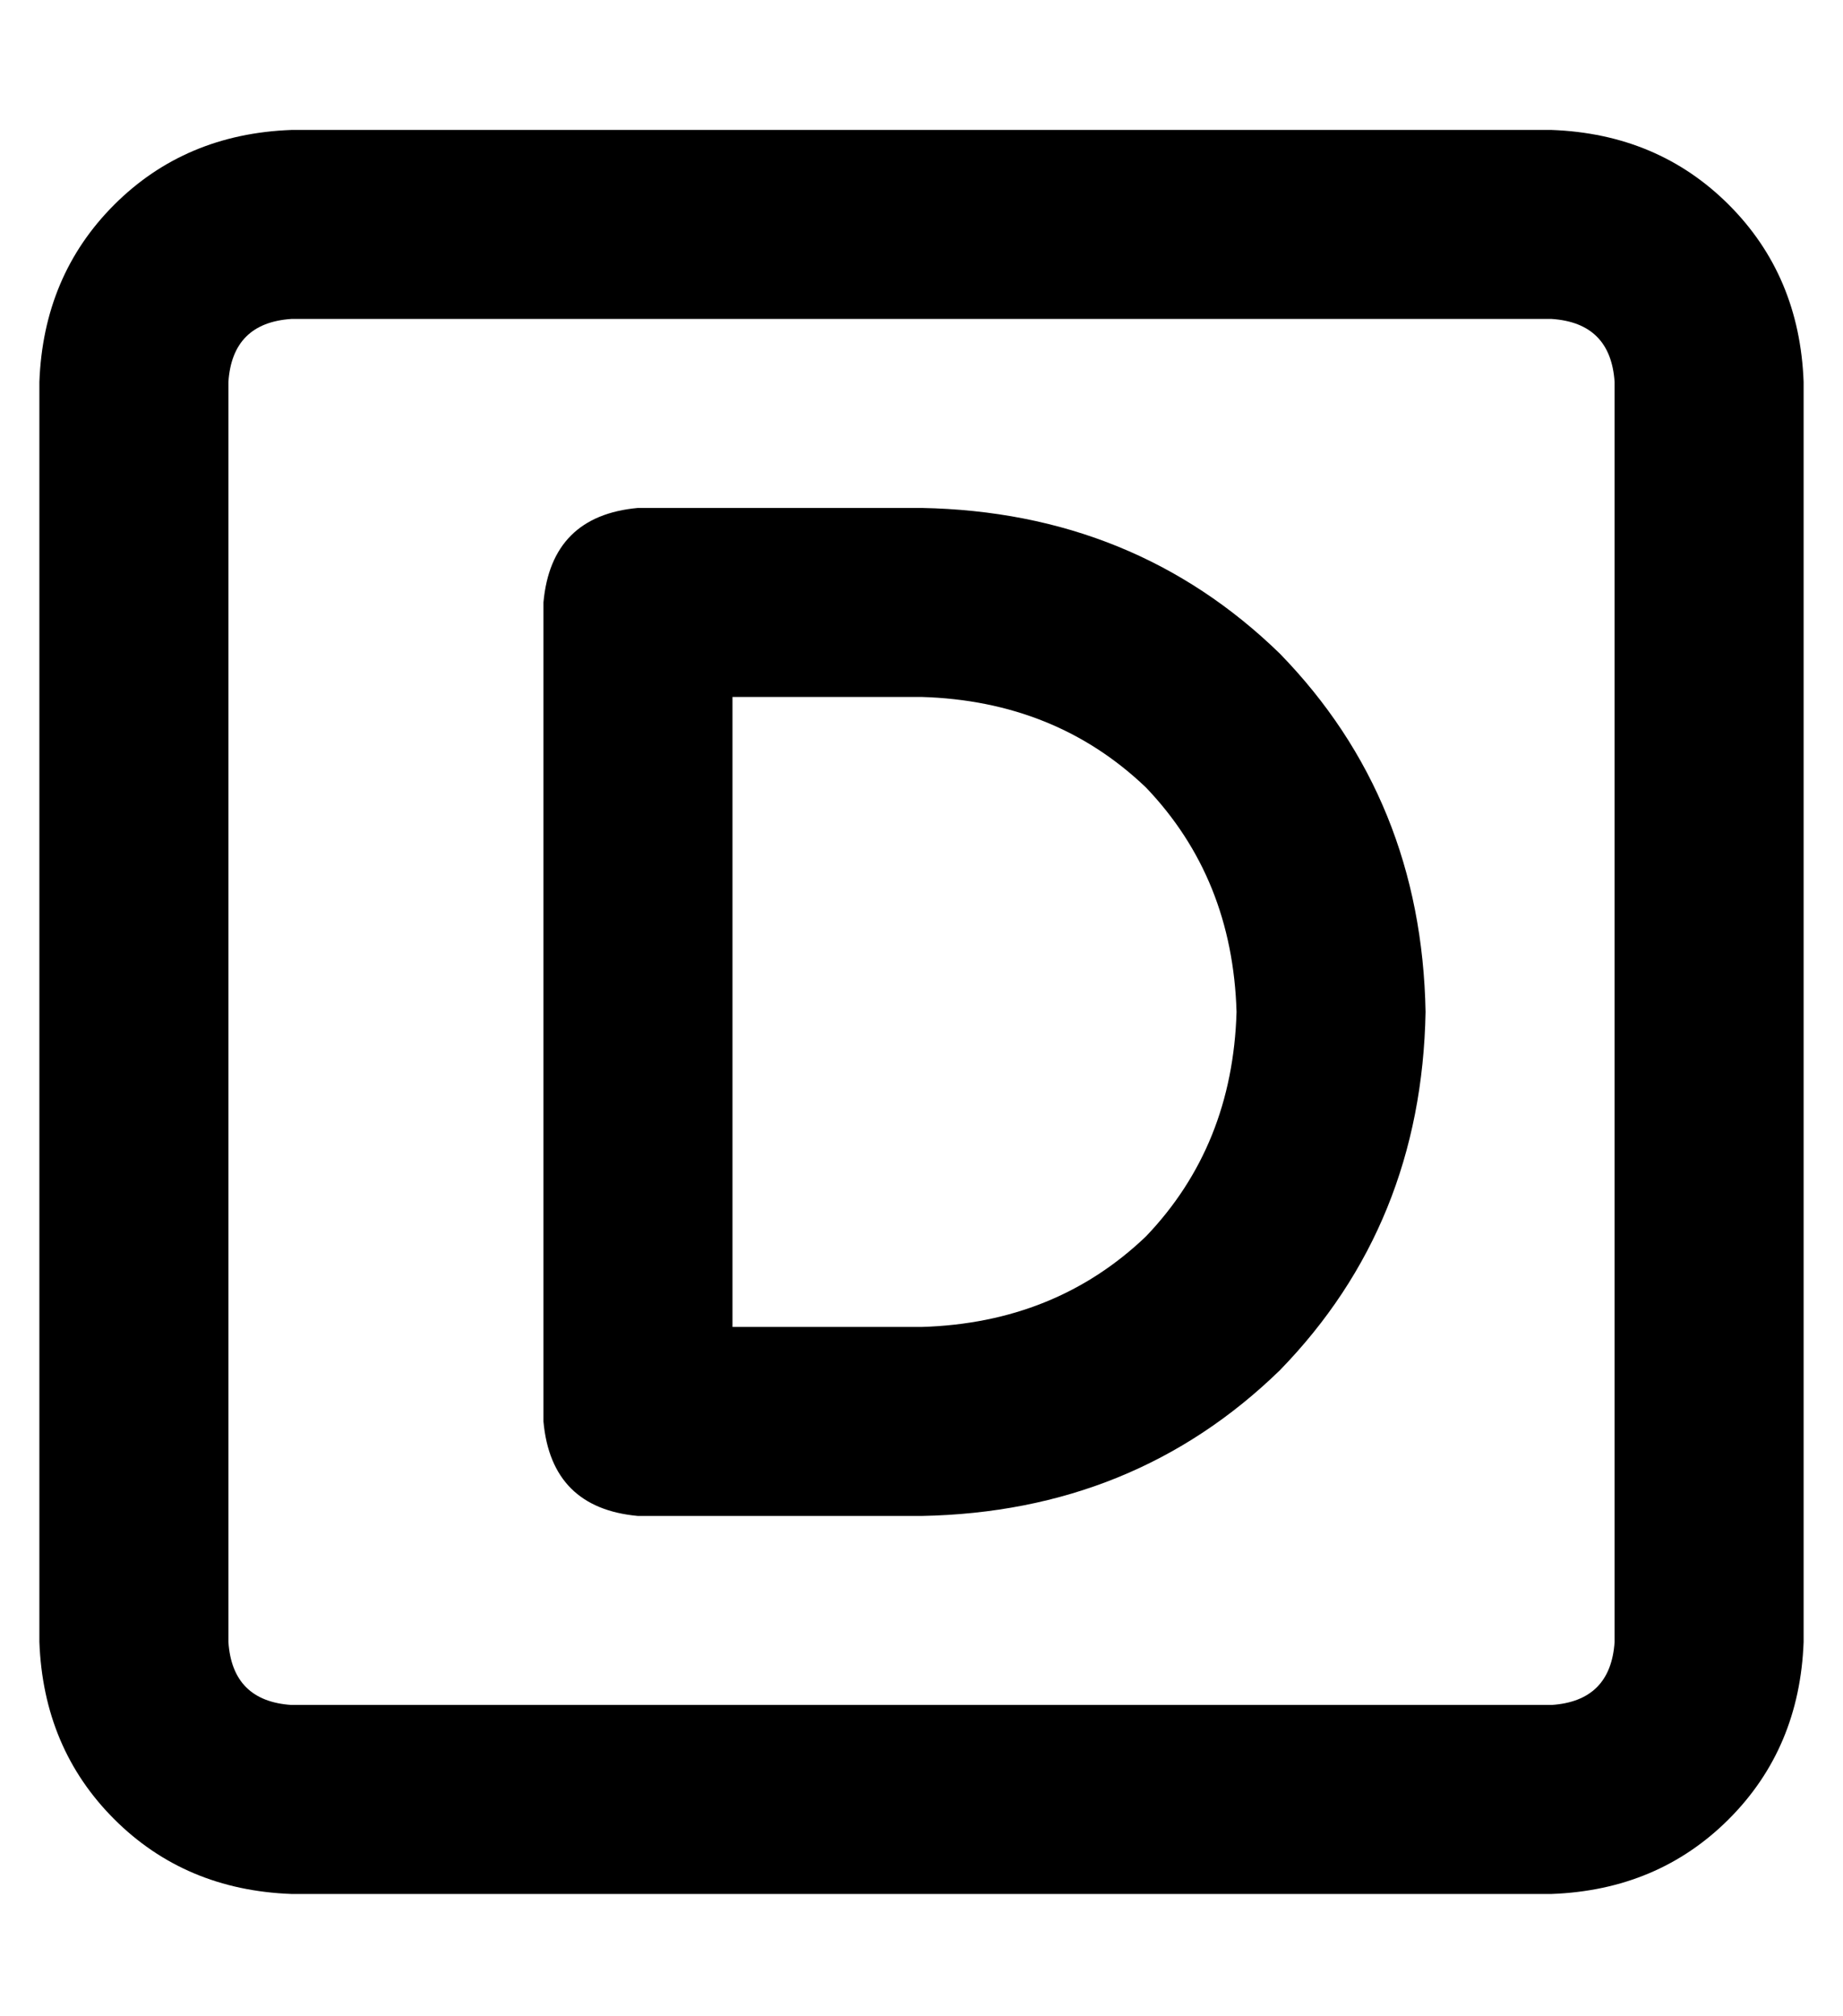 <?xml version="1.0" standalone="no"?>
<!DOCTYPE svg PUBLIC "-//W3C//DTD SVG 1.1//EN" "http://www.w3.org/Graphics/SVG/1.1/DTD/svg11.dtd" >
<svg xmlns="http://www.w3.org/2000/svg" xmlns:xlink="http://www.w3.org/1999/xlink" version="1.1" viewBox="-10 -40 468 512">
   <path fill="currentColor"
d="M64 41q-15 1 -16 16v320v0q1 15 16 16h320v0q15 -1 16 -16v-320v0q-1 -15 -16 -16h-320v0zM0 57q1 -27 19 -45v0v0q18 -18 45 -19h320v0q27 1 45 19t19 45v320v0q-1 27 -19 45t-45 19h-320v0q-27 -1 -45 -19t-19 -45v-320v0zM152 89h72h-72h72q54 1 91 37q36 37 37 91
q-1 54 -37 91q-37 36 -91 37h-72v0q-22 -2 -24 -24v-208v0q2 -22 24 -24v0zM176 297h48h-48h48q34 -1 57 -23q22 -23 23 -57q-1 -34 -23 -57q-23 -22 -57 -23h-48v0v160v0z" />
</svg>

